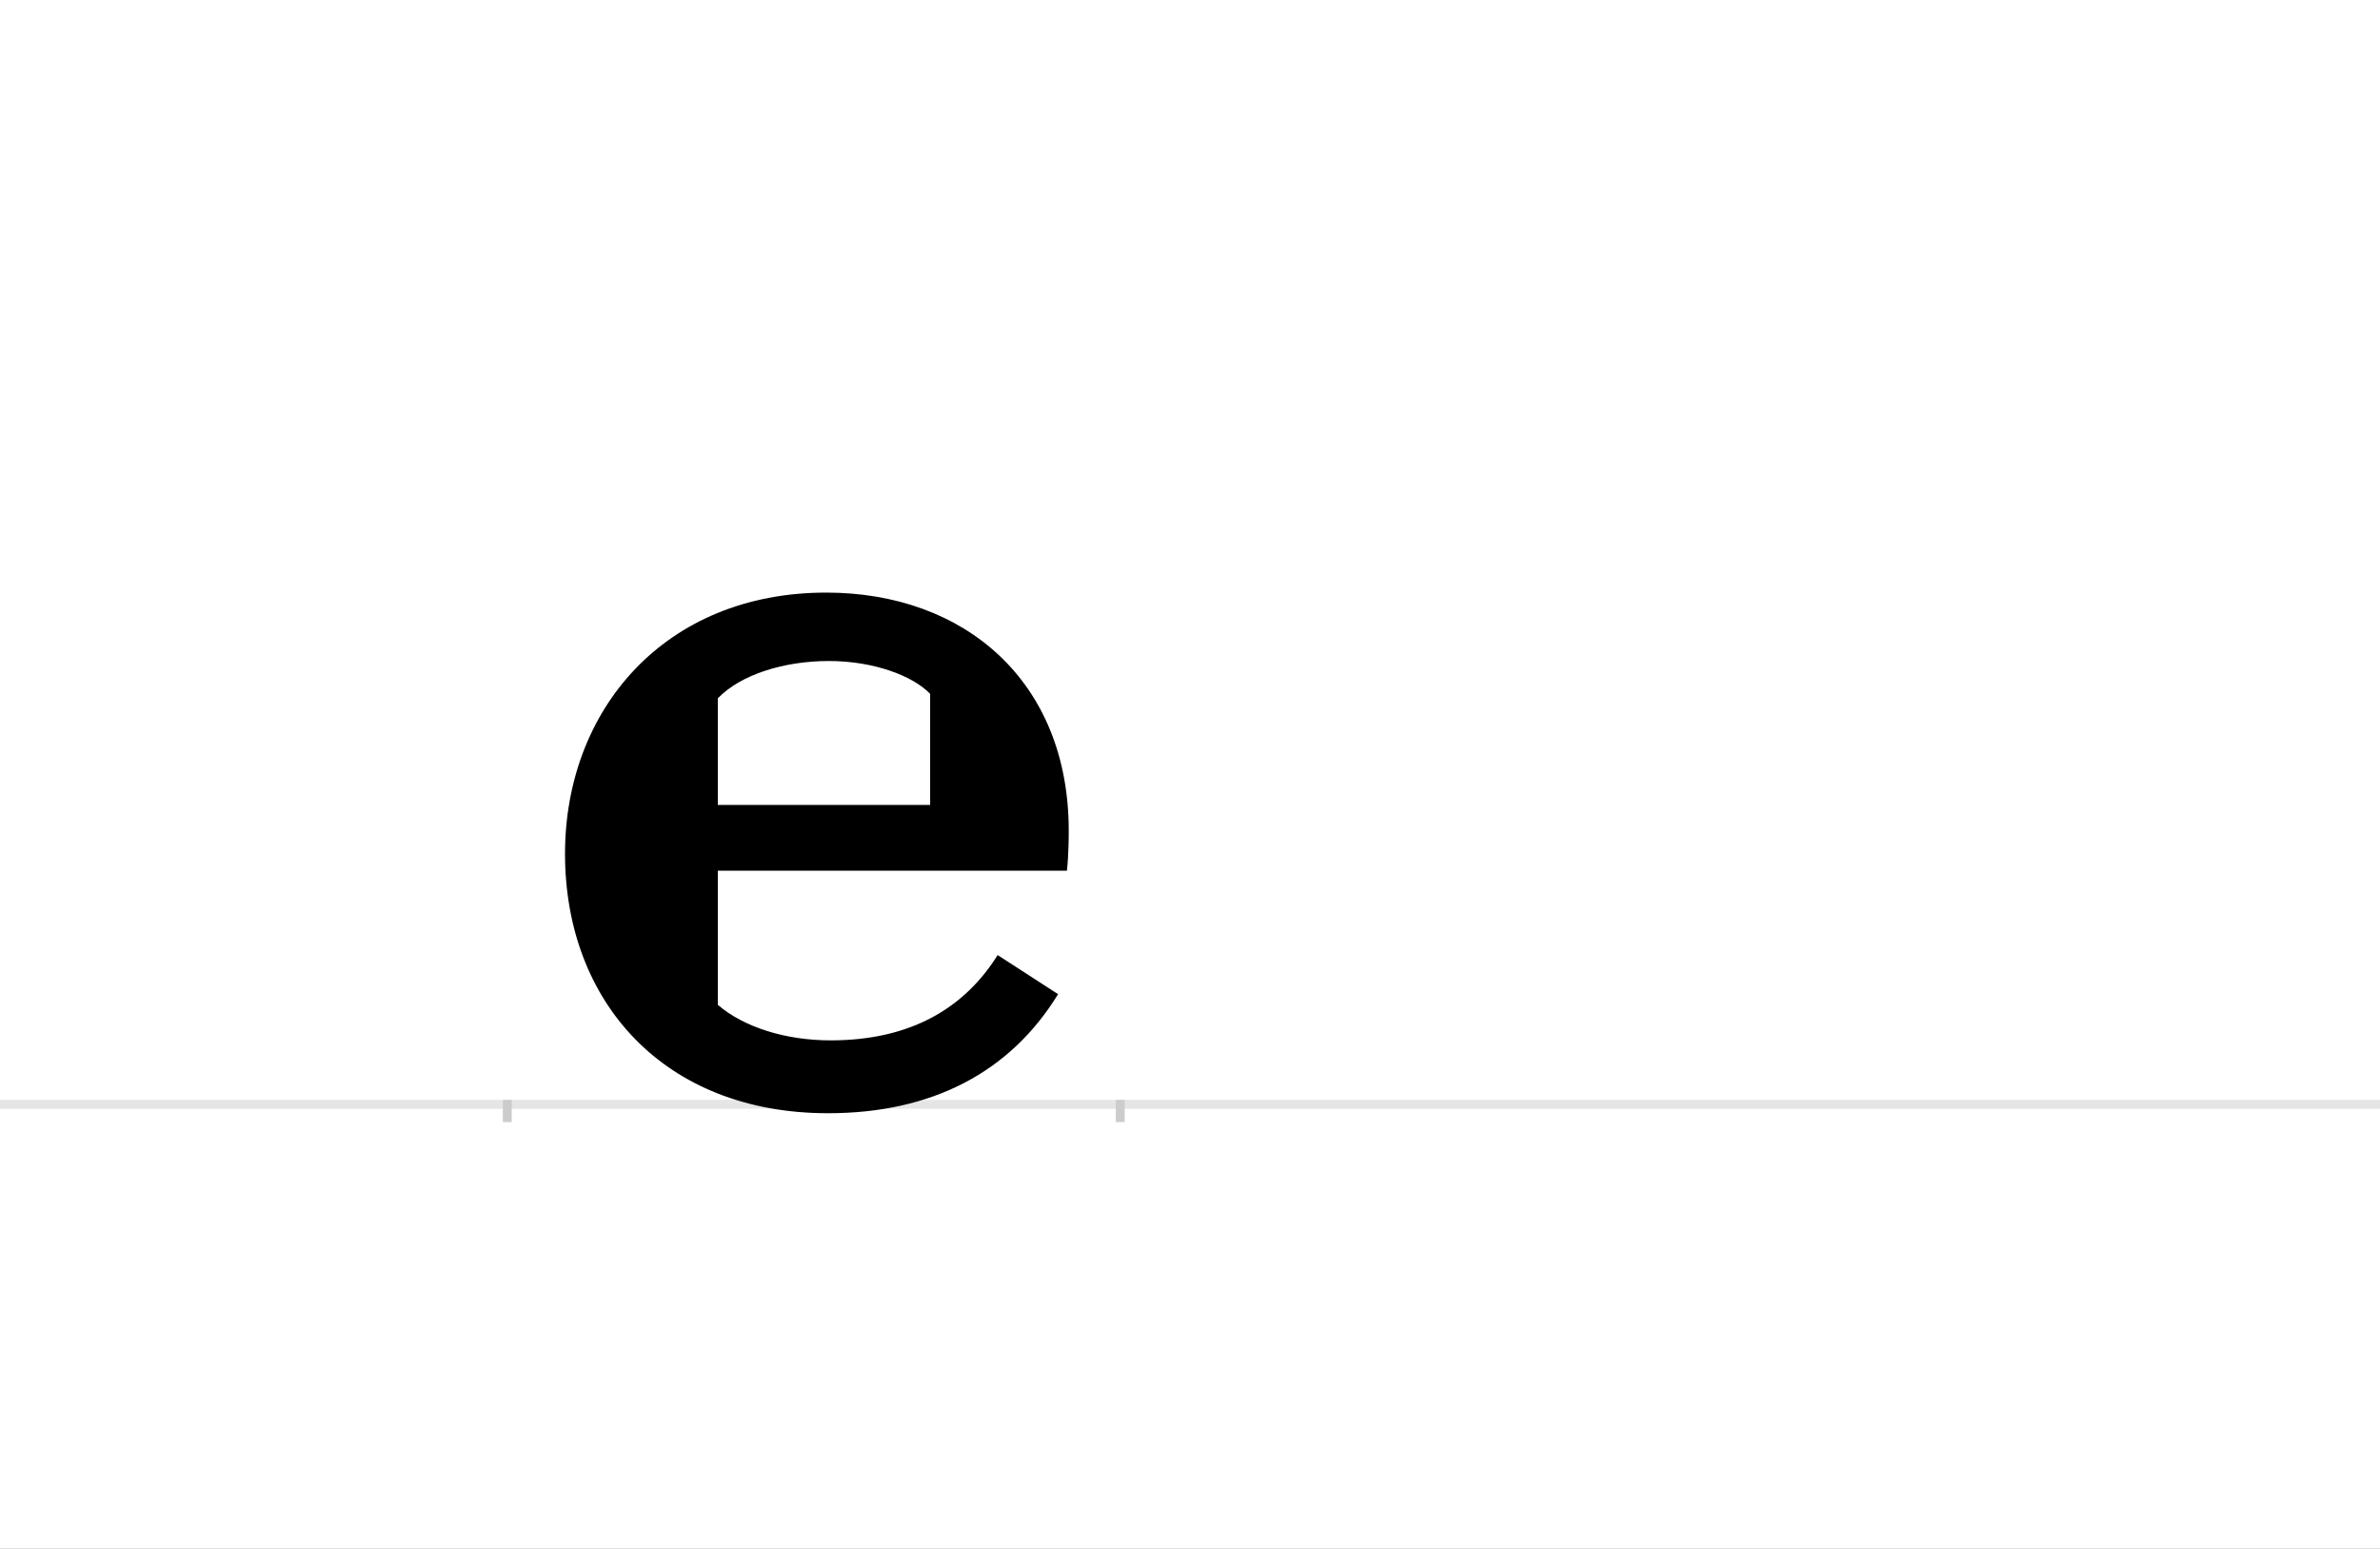 <?xml version="1.0" encoding="UTF-8"?>
<svg height="1743" version="1.1" width="2679" xmlns="http://www.w3.org/2000/svg" xmlns:xlink="http://www.w3.org/1999/xlink">
 <rect width="100%" height="100%" fill="#808080" stroke="none"/>
 <path d="M0,0 l2679,0 l0,1743 l-2679,0 Z M0,0" fill="rgb(255,255,255)" transform="matrix(1,0,0,-1,0,1743)"/>
 <path d="M0,0 l2679,0" fill="none" stroke="rgb(229,229,229)" stroke-width="10" transform="matrix(1,0,0,-1,0,1243)"/>
 <path d="M0,5 l0,-25" fill="none" stroke="rgb(204,204,204)" stroke-width="10" transform="matrix(1,0,0,-1,571,1243)"/>
 <path d="M0,5 l0,-25" fill="none" stroke="rgb(204,204,204)" stroke-width="10" transform="matrix(1,0,0,-1,1261,1243)"/>
 <path d="M552,168 c-37,-59,-97,-96,-188,-96 c-51,0,-98,15,-127,40 l0,151 l393,0 c2,19,2,40,2,45 c0,168,-117,268,-273,268 c-182,0,-294,-132,-294,-294 c0,-166,111,-292,296,-292 c117,0,205,46,259,134 Z M476,337 l-239,0 l0,120 c26,27,75,42,125,42 c51,0,95,-17,114,-37 Z M476,337" fill="rgb(0,0,0)" transform="matrix(1,0,0,-1,571,1243)"/>
</svg>